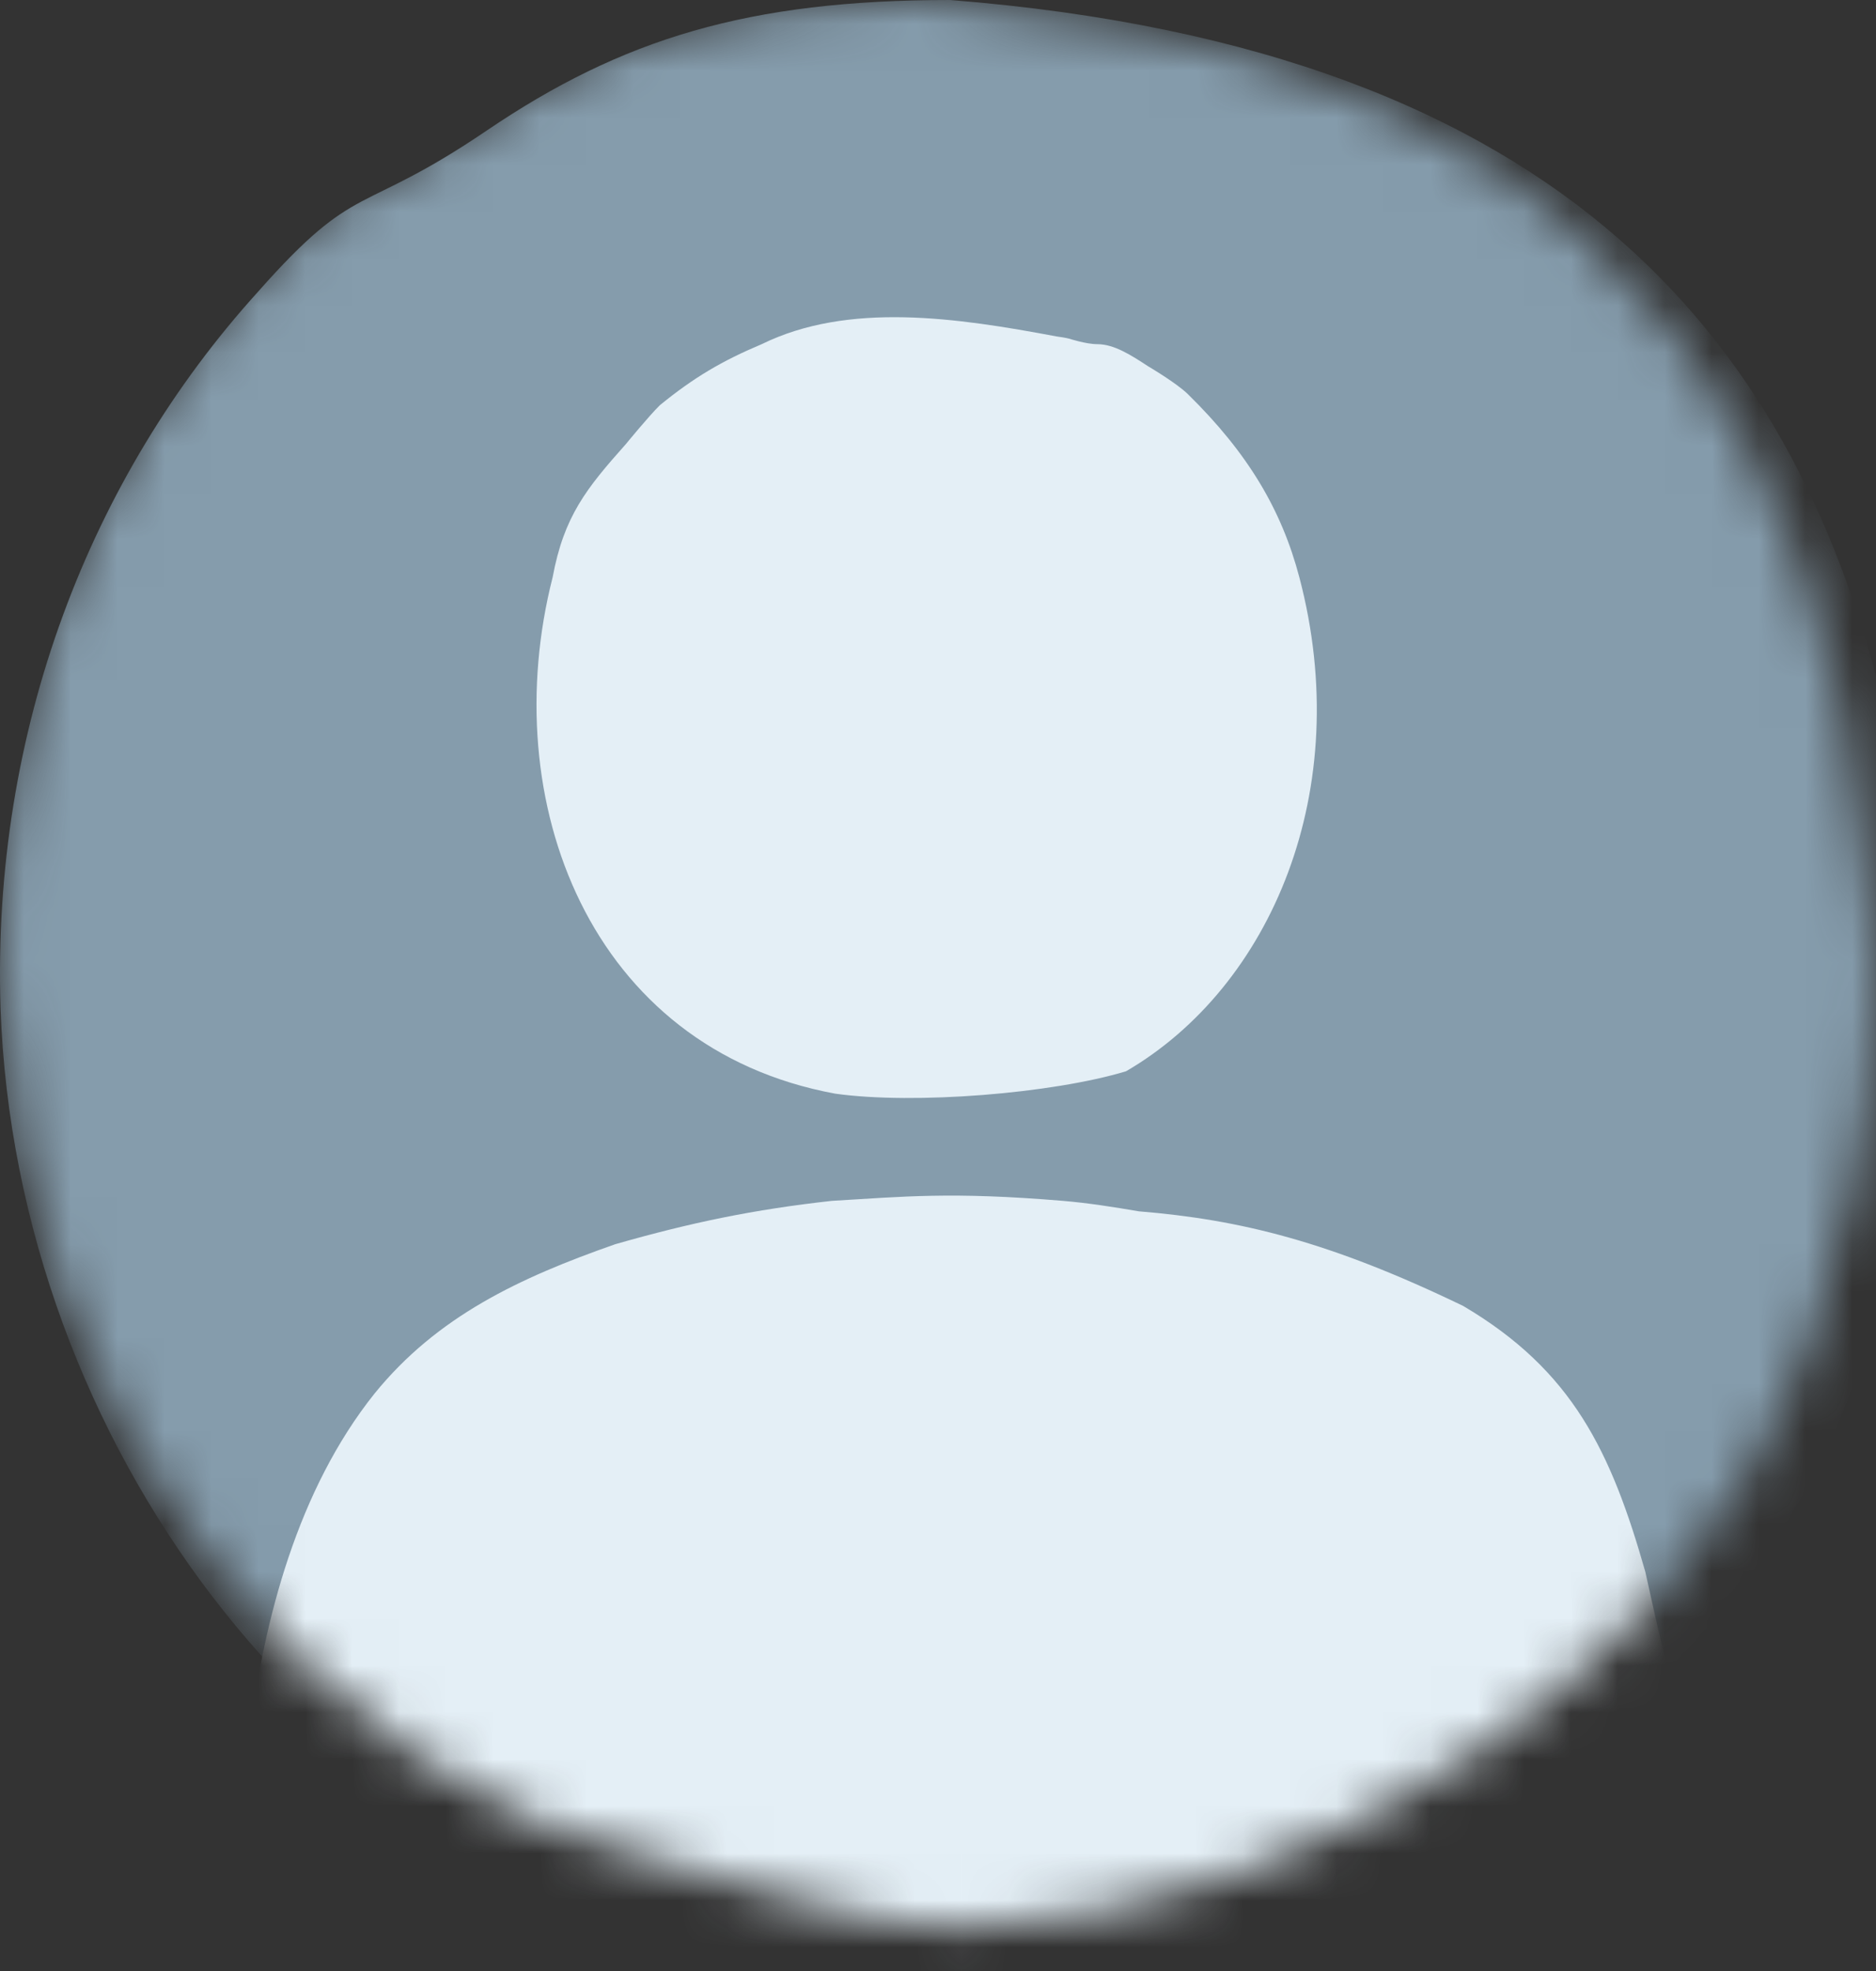 <svg width="40" height="42" viewBox="0 0 40 42" fill="none" xmlns="http://www.w3.org/2000/svg">
<rect x="0" y="0" width="40" height="42" fill="#333333" stroke="none"/>
<mask id="mask0" mask-type="alpha" maskUnits="userSpaceOnUse" x="0" y="0" width="40" height="42">
<path d="M39.229 14.909C39.365 16.314 40 18.944 40 20.894C40 24.113 39.184 26.833 38.549 28.737C36.237 35.447 27.985 40.843 20.64 41.069C18.419 41.16 16.288 40.163 14.202 39.709C6.676 38.168 0.329 30.052 0.011 20.939C-0.17 15.181 1.87 9.922 5.361 6.068C7.447 3.71 7.447 4.526 10.122 2.713C12.933 0.809 15.556 -1.20878e-08 19.758 0C32.714 1.026 37.436 7.279 39.229 14.909Z" fill="#DBE3E8"/>
</mask>
<g mask="url(#mask0)">
<path d="M40.222 15.286C40.362 16.727 41.013 19.424 41.013 21.423C41.013 24.723 40.176 27.512 39.525 29.465C37.154 36.345 28.694 41.877 21.163 42.109C18.885 42.202 16.7 41.179 14.562 40.715C6.845 39.134 0.337 30.813 0.011 21.469C-0.175 15.565 1.917 10.173 5.497 6.222C7.635 3.804 7.635 4.641 10.378 2.782C13.26 0.829 15.95 -1.23939e-08 20.258 0C33.542 1.052 38.383 7.463 40.222 15.286Z" fill="#859CAC"/>
<path d="M17.81 23.305C19.5 23.542 22.44 23.301 24.009 22.828C27.102 21.029 28.899 16.834 27.705 12.303C27.328 10.872 26.617 9.663 25.328 8.399C25.087 8.162 24.483 7.807 24.483 7.807C24.121 7.571 23.759 7.334 23.397 7.334C23.156 7.334 22.794 7.216 22.794 7.216C22.717 7.197 22.622 7.182 22.521 7.168C20.402 6.77 18.093 6.426 16.241 7.334C15.397 7.689 14.793 8.044 14.069 8.635C13.828 8.872 13.345 9.463 13.345 9.463C12.501 10.41 12.024 11.001 11.783 12.303C10.568 17.064 12.573 22.342 17.81 23.305Z" fill="#E4EFF6"/>
<path d="M35.081 33.492C34.352 30.938 33.537 29.207 31.197 27.828C28.362 26.46 26.449 25.989 24.281 25.812C23.733 25.718 23.189 25.633 22.663 25.589C20.278 25.39 19.268 25.499 17.737 25.589C16.067 25.774 14.734 26.051 13.118 26.513C11.066 27.231 9.321 28.052 7.987 29.694C6.345 31.747 5.626 34.518 5.318 36.981C5.216 37.494 5.113 40.313 5.318 40.827C5.502 41.285 6.29 42.124 6.755 42.264C11.396 43.037 16.925 42.339 21.739 42.777C25.6 43.052 32.853 44.697 36.108 41.443C36.621 40.929 36.313 37.802 36.211 37.289C35.492 35.442 35.492 35.339 35.081 33.492Z" fill="#E4EFF6"/>
</g>
</svg>

